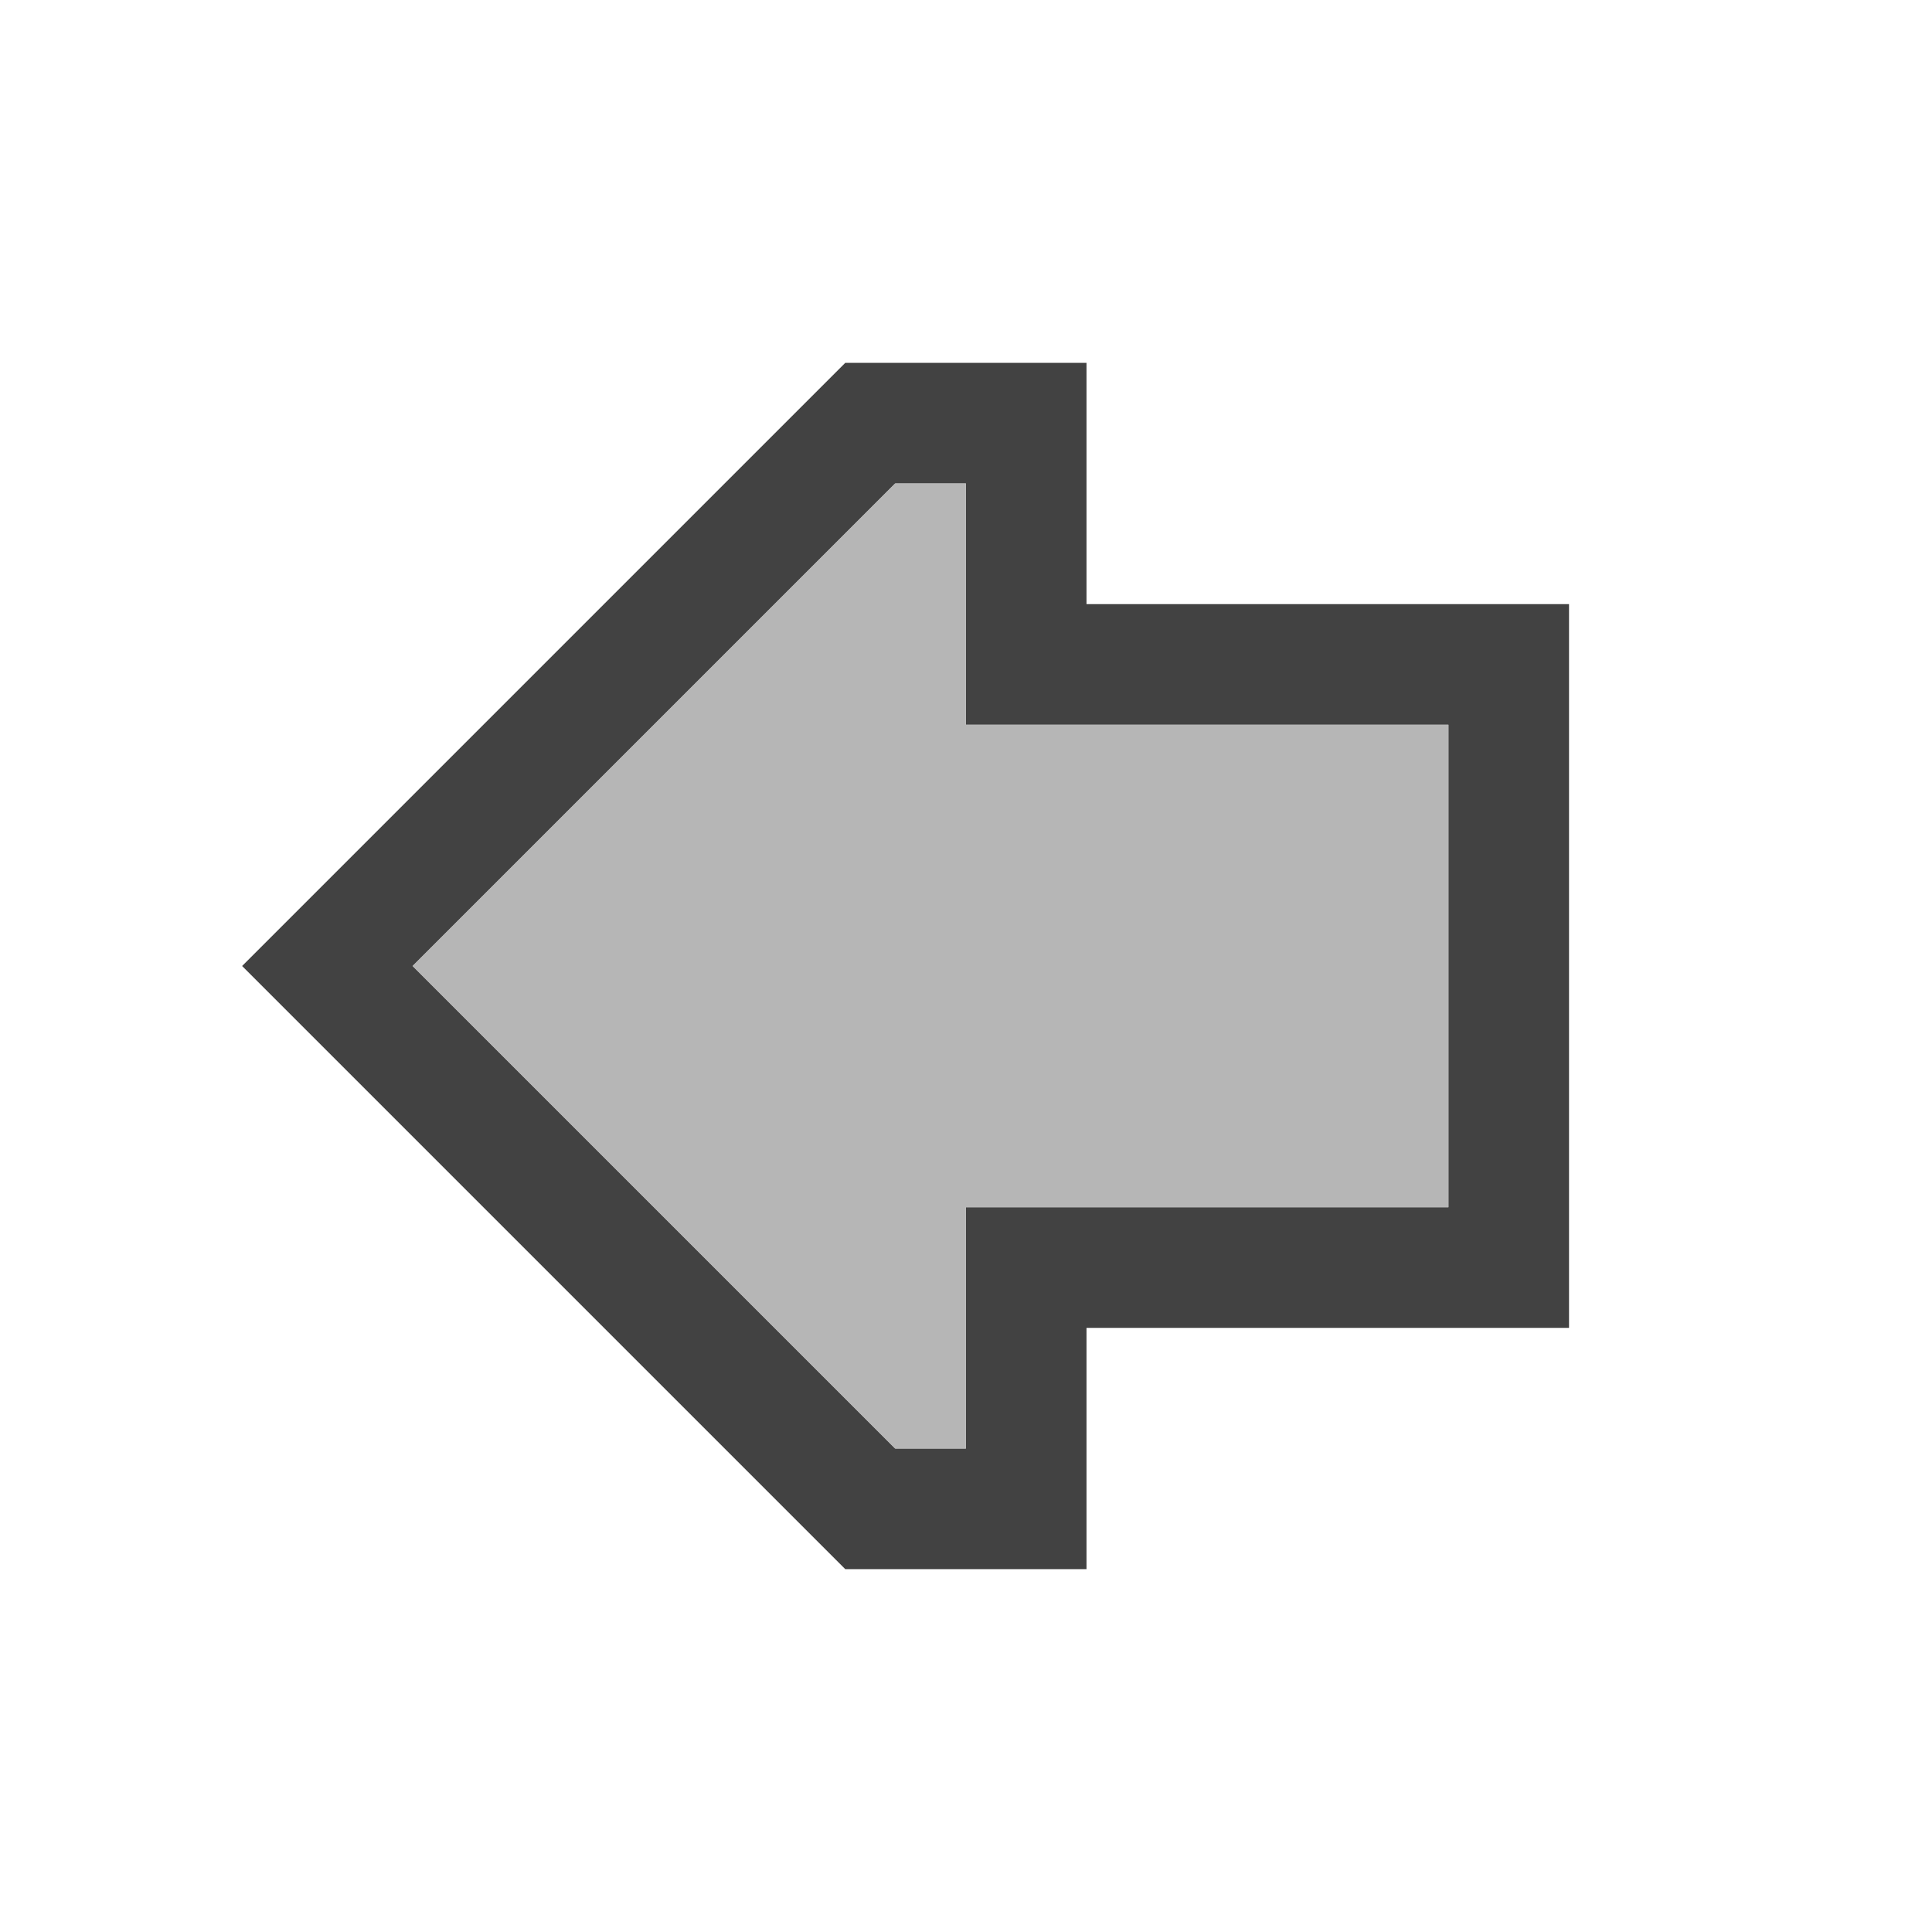 <?xml version="1.0" encoding="UTF-8" standalone="no"?>
<svg
   xmlns:dc="http://purl.org/dc/elements/1.1/"
   xmlns:cc="http://creativecommons.org/ns#"
   xmlns:rdf="http://www.w3.org/1999/02/22-rdf-syntax-ns#"
   xmlns:svg="http://www.w3.org/2000/svg"
   xmlns="http://www.w3.org/2000/svg"
   xmlns:xlink="http://www.w3.org/1999/xlink"
   xmlns:sodipodi="http://sodipodi.sourceforge.net/DTD/sodipodi-0.dtd"
   xmlns:inkscape="http://www.inkscape.org/namespaces/inkscape"
   width="16"
   height="16"
   id="svg2"
   version="1.1"
   inkscape:version="0.92.2 (5c3e80d, 2017-08-06)"
   sodipodi:docname="Generic-CurrentMarkerPreview.svg">
  <defs
     id="defs33">
    <radialGradient
       gradientUnits="userSpaceOnUse"
       r="4.03"
       cy="4.605"
       cx="2.857"
       id="SVGID_2_"
       gradientTransform="matrix(1.095,0,0,1.095,-0.626,-0.209)"
       xlink:href="#SVGID_3_">
      <stop
         id="stop15"
         stop-color="#B5B5B5"
         offset="0"
         style="stop-color:#ffffff;stop-opacity:1" />
      <stop
         id="stop17"
         offset="0.715"
         style="stop-color:#424242;stop-opacity:1" />
    </radialGradient>
    <radialGradient
       gradientUnits="userSpaceOnUse"
       r="5.125"
       cy="5.224"
       cx="9.821"
       id="SVGID_3_"
       gradientTransform="matrix(1.095,0,0,1.095,-0.626,-0.209)">
      <stop
         id="stop22"
         offset="0"
         style="stop-color:#ffffff;stop-opacity:1" />
      <stop
         id="stop24"
         offset="0.715"
         style="stop-color:#424242;stop-opacity:1" />
    </radialGradient>
    <clipPath
       id="clipPath4501"
       clipPathUnits="userSpaceOnUse">
      <path
         inkscape:connector-curvature="0"
         id="path4499"
         d="M 0,16 H 16 V 0 H 0 Z" />
    </clipPath>
    <clipPath
       id="clipPath4509"
       clipPathUnits="userSpaceOnUse">
      <path
         inkscape:connector-curvature="0"
         id="path4507"
         d="M 0,16 H 16 V 0 H 0 Z" />
    </clipPath>
  </defs>
  <sodipodi:namedview
     pagecolor="#ffffff"
     bordercolor="#666666"
     borderopacity="1"
     objecttolerance="10"
     gridtolerance="10"
     guidetolerance="10"
     inkscape:pageopacity="0"
     inkscape:pageshadow="2"
     inkscape:window-width="640"
     inkscape:window-height="480"
     id="namedview31"
     showgrid="false"
     inkscape:zoom="38.316349"
     inkscape:cx="-5.4337545"
     inkscape:cy="8.0695677"
     inkscape:current-layer="g4521" />
  <style
     type="text/css"
     id="style4">.icon_x002D_canvas_x002D_transparent{opacity:0;fill:#F6F6F6;} .icon_x002D_vs_x002D_out{fill:#F6F6F6;} .icon_x002D_vs_x002D_bg{fill:#424242;} .icon_x002D_vs_x002D_fg{fill:#F0EFF1;} .icon_x002D_3d_x002D_gradient{fill:url(#SVGID_1_);} .st0{fill:url(#SVGID_2_);} .st1{fill:url(#SVGID_3_);}</style>
  <radialGradient
     id="SVGID_1_"
     cx="0"
     cy="0"
     r="1"
     gradientUnits="userSpaceOnUse">
    <stop
       offset="0"
       stop-color="#B5B5B5"
       id="stop7" />
    <stop
       offset=".715"
       stop-color="#424242"
       id="stop9" />
  </radialGradient>
  <g
     transform="matrix(-0.999,0,0,-0.999,15.991,15.992)"
     inkscape:label="CurrentInstructionPointer_16x"
     id="g4493">
    <g
       id="g4495">
      <g
         clip-path="url(#clipPath4501)"
         id="g4497">
        <g
           id="g4503">
          <g
             id="g4505" />
          <g
             id="g4515">
            <g
               style="opacity:0"
               id="g4513"
               clip-path="url(#clipPath4509)">
              <path
                 inkscape:connector-curvature="0"
                 id="path4511"
                 style="fill:#f6f6f6;fill-opacity:1;fill-rule:nonzero;stroke:none"
                 d="M 16,0 H 0 v 16 h 16 z" />
            </g>
          </g>
        </g>
      </g>
    </g>
    <g
       transform="translate(8.586,4)"
       id="g4517">
      <path
         inkscape:connector-curvature="0"
         id="path4519"
         style="fill:#424242;fill-opacity:1;fill-rule:nonzero;stroke:none"
         d="m 0,0 h -0.586 v 1 1 h -1 -3 v 4 h 3 1 V 7 8 H 0 L 4,4 Z m 0.414,9 h -2 V 7 h -4 V 1 h 4 v -2 h 2 l 5,5 z" />
    </g>
    <g
       transform="translate(8.586,12)"
       id="g4521">
      <path
         inkscape:connector-curvature="0"
         id="path4523"
         style="fill:#b6b6b6;fill-opacity:1;fill-rule:nonzero;stroke:none"
         d="M 0,0 4,-4 0,-8 h -0.586 v 1 1 h -1 -3 v 4 h 3 1 v 1 1 z" />
    </g>
  </g>
</svg>
